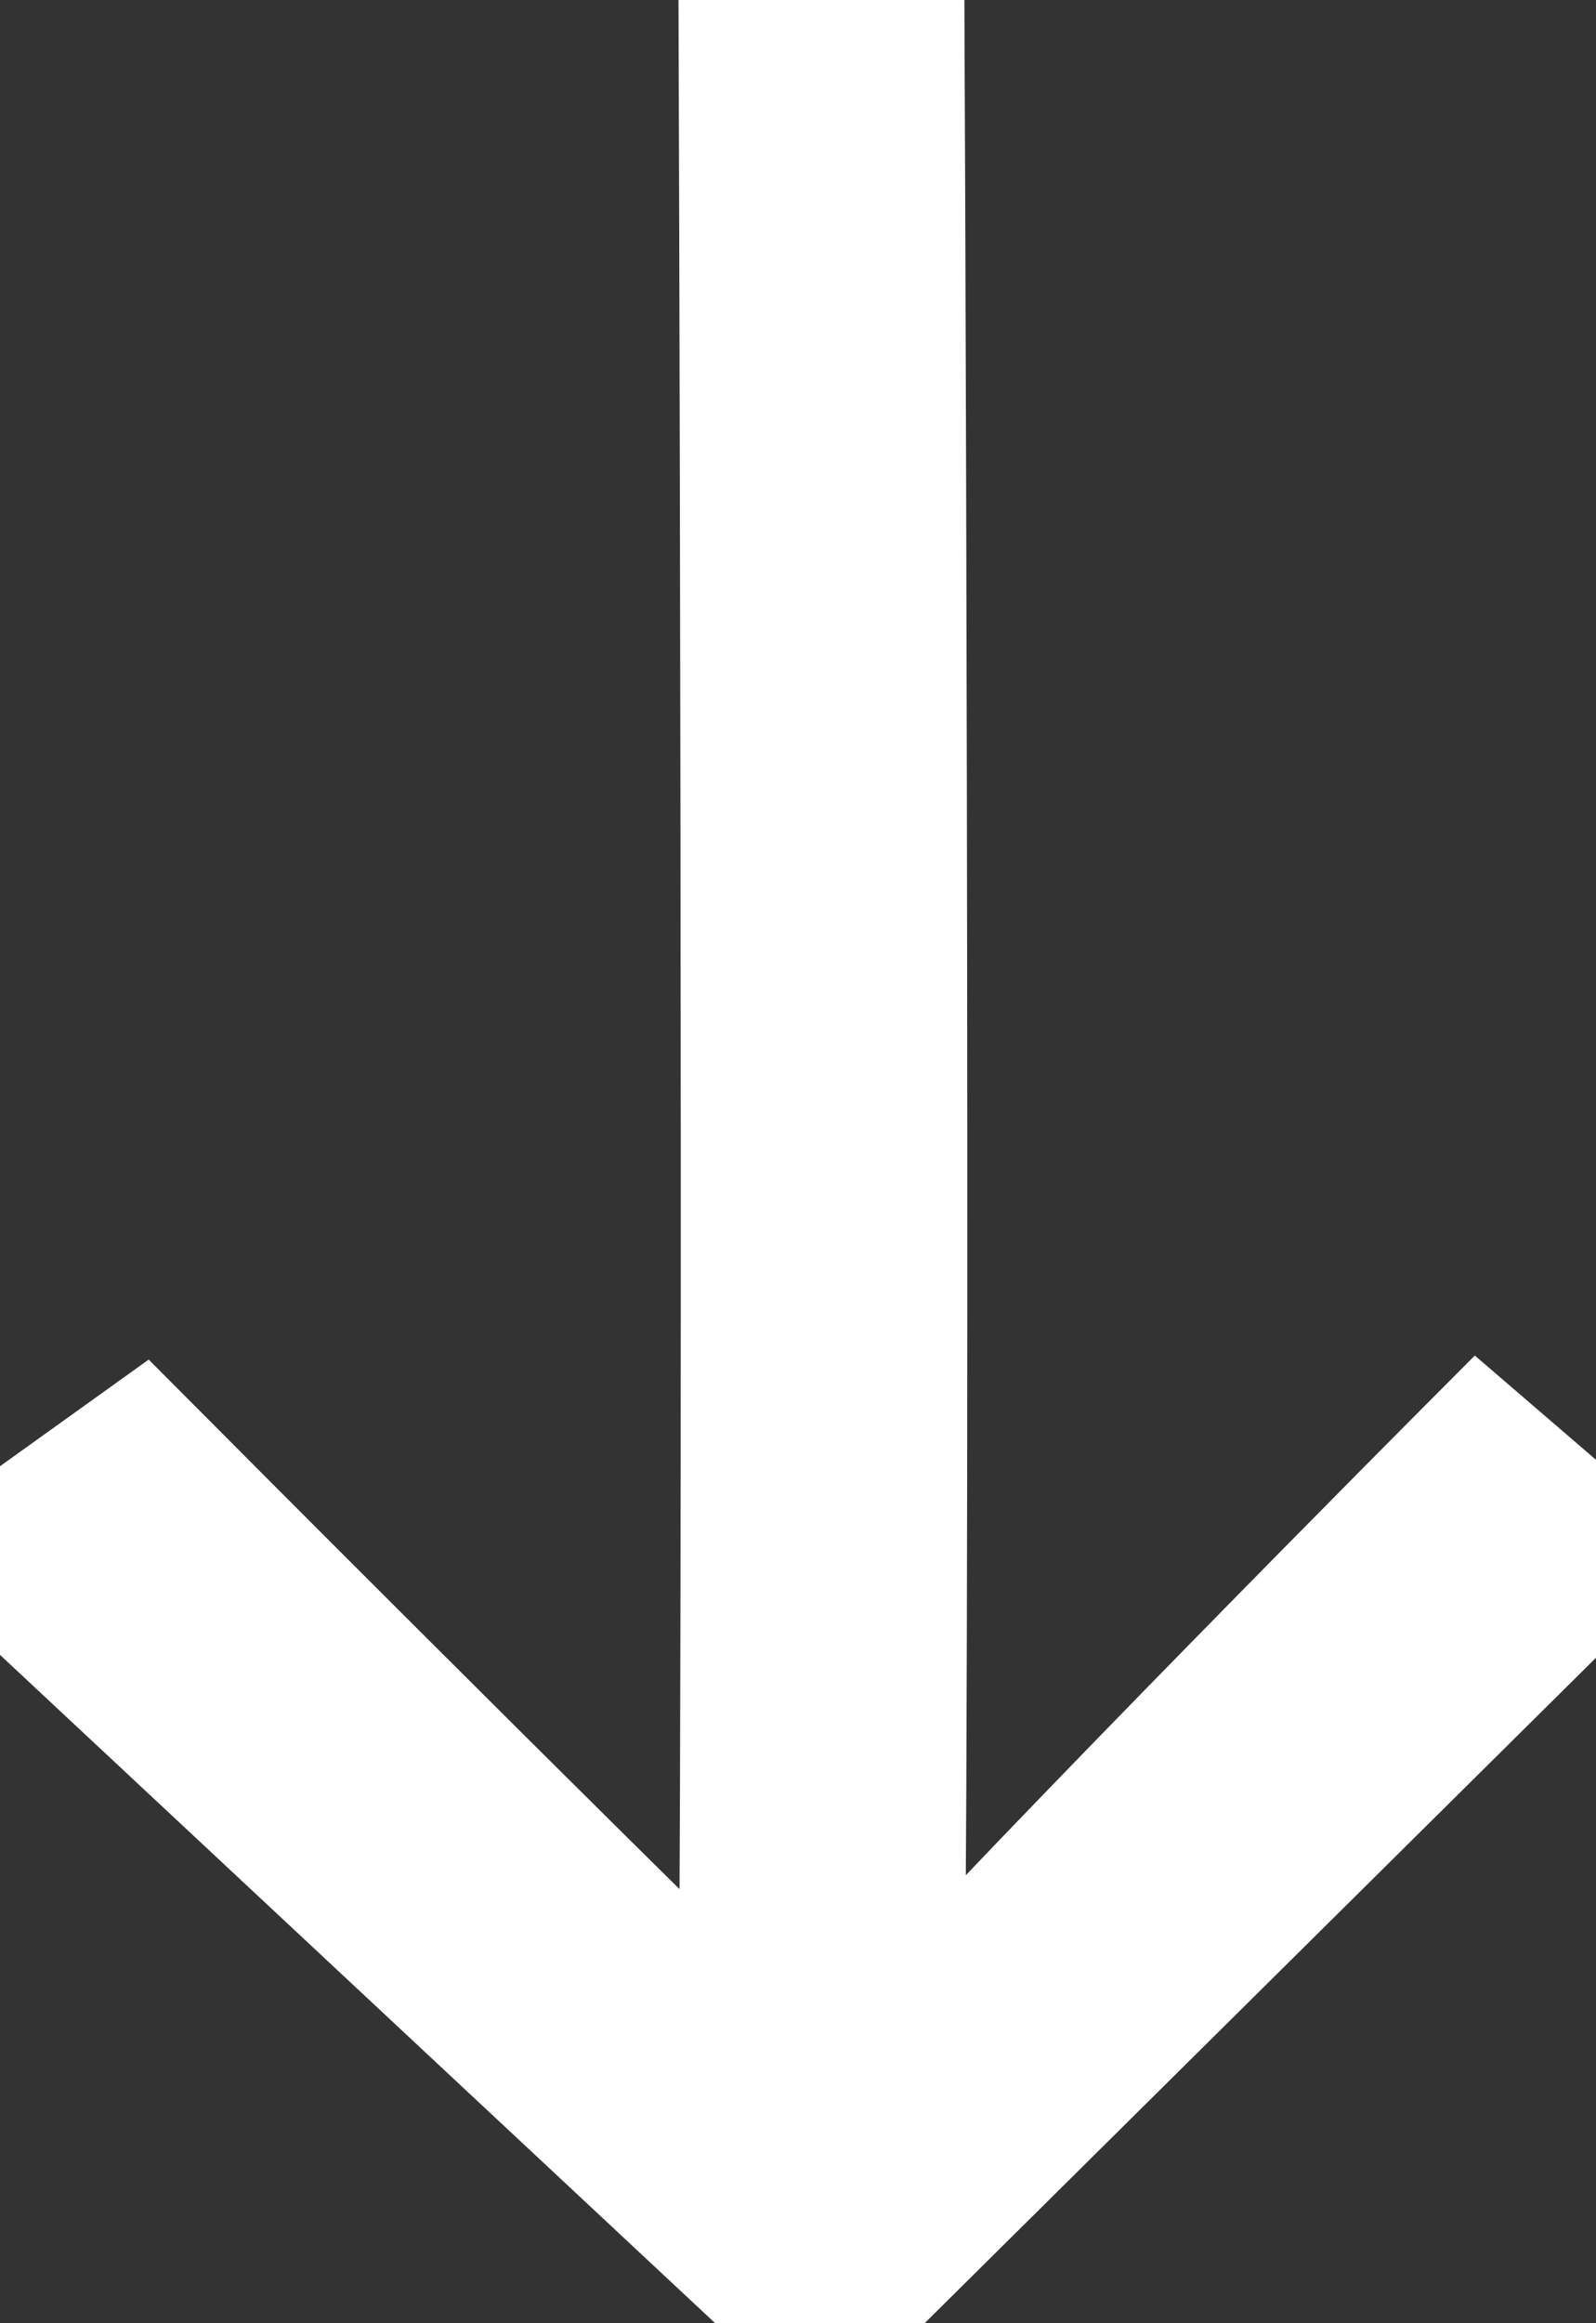 <svg xmlns="http://www.w3.org/2000/svg" xmlns:xlink="http://www.w3.org/1999/xlink" width="22" height="32" viewBox="0 0 22 32"><rect x="0" y="0" width="22" height="32" fill="#333333" stroke="none"/><defs><clipPath id="a"><rect width="32" height="22" fill="none"/></clipPath></defs><g transform="translate(22) rotate(90)" clip-path="url(#a)"><path d="M21.426,0,20.035,1.618s5.843,5.824,8.348,8.088C19.6,9.616,0,9.706,0,9.706v1.941s19.6-.07,28.383,0c-2.5,2.588-8.348,8.412-8.348,8.412L21.426,22,32,10.676Z" fill="#fff" stroke="#fff" stroke-miterlimit="10" stroke-width="2"/></g></svg>